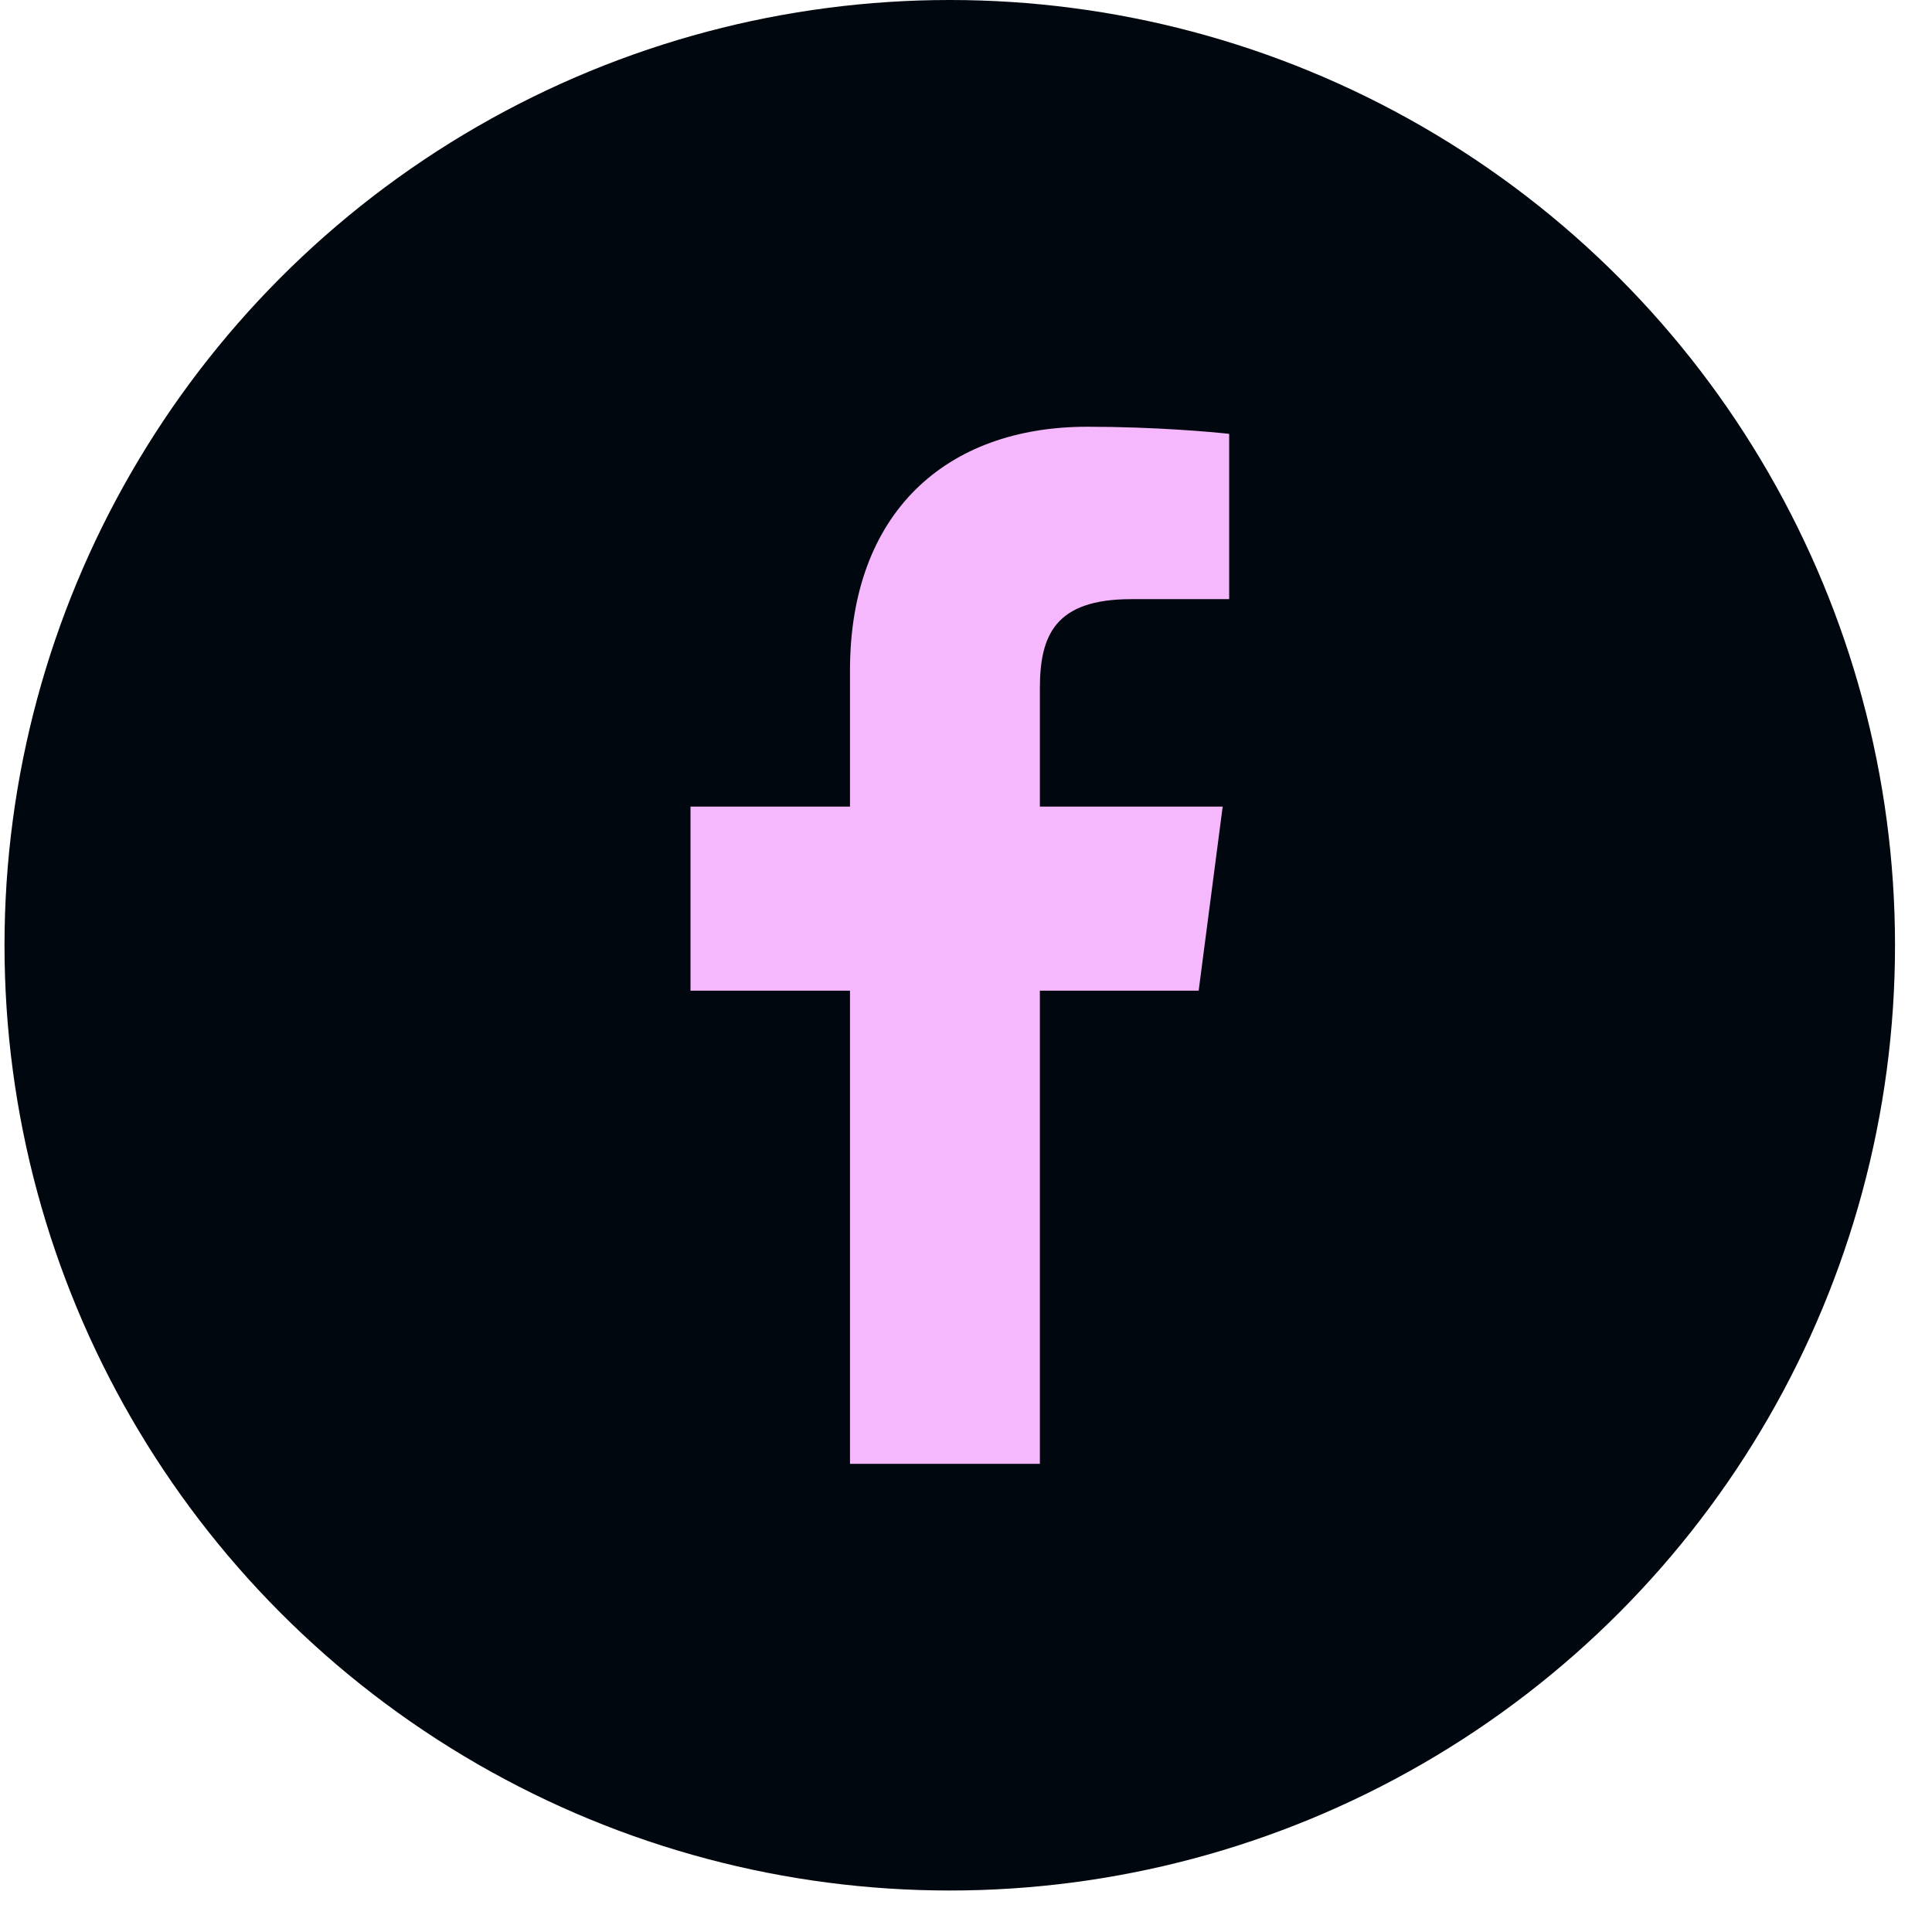 <svg width="42" height="42" viewBox="0 0 42 42" fill="none" xmlns="http://www.w3.org/2000/svg">
<circle cx="20.647" cy="20.549" r="20.549" fill="#01070E"/>
<path d="M18.478 31.823H22.606V21.536H26.058L26.58 17.535H22.606V14.97C22.606 13.815 22.93 13.025 24.593 13.025H26.721V9.432C26.354 9.39 25.1 9.277 23.635 9.277C20.563 9.277 18.478 11.151 18.478 14.575V17.535H15.011V21.536H18.478V31.823Z" fill="#F6B8FC"/>
</svg>
